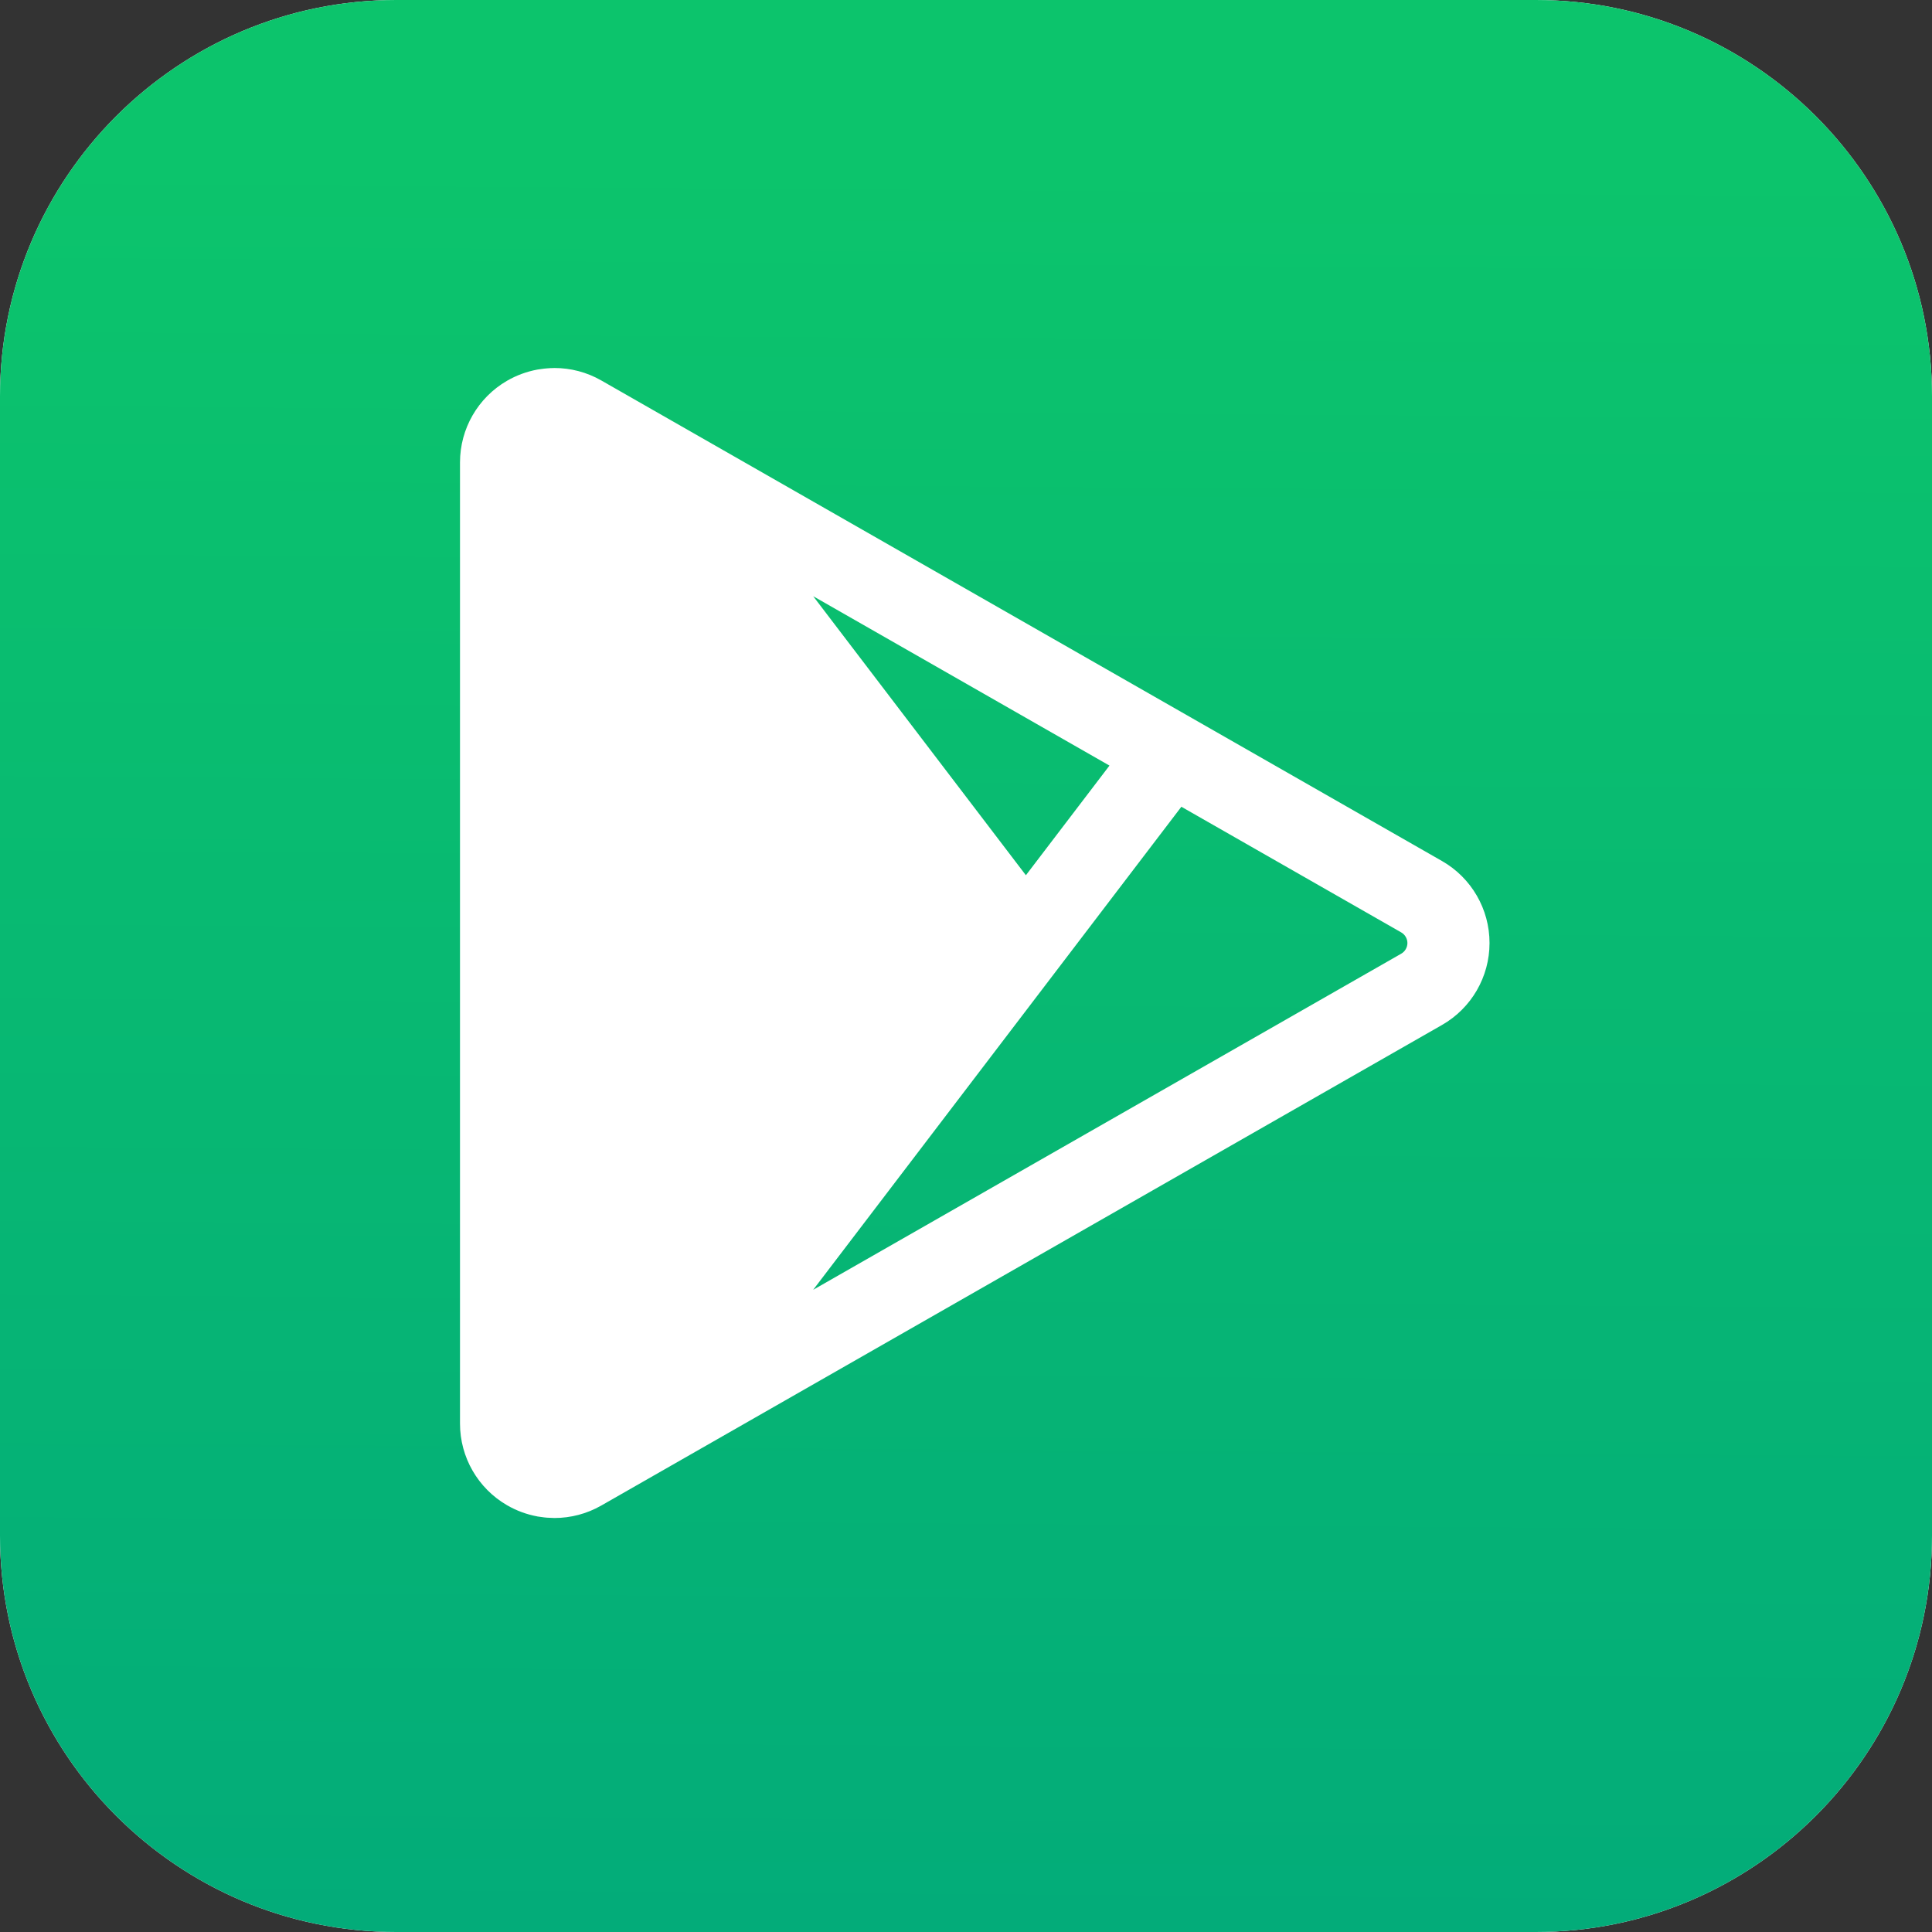 <svg width="42" height="42" viewBox="0 0 42 42" fill="none" xmlns="http://www.w3.org/2000/svg">
<rect x="0" y="0" width="42" height="42" fill="#333333" stroke="none"/>
<path fill-rule="evenodd" clip-rule="evenodd" d="M8.613 0H33.387C38.136 0 42 3.864 42 8.613V33.387C42 38.136 38.136 42 33.387 42H8.613C3.864 42 0 38.136 0 33.387V8.613C0 3.864 3.864 0 8.613 0Z" fill="white"/>
<path fill-rule="evenodd" clip-rule="evenodd" d="M8.613 0H33.387C38.136 0 42 3.864 42 8.613V33.387C42 38.136 38.136 42 33.387 42H8.613C3.864 42 0 38.136 0 33.387V8.613C0 3.864 3.864 0 8.613 0Z" fill="url(#paint0_linear)"/>
<path d="M31.348 18.718L13.07 8.27C12.755 8.09 12.404 8 12.053 8C12.046 8 12.039 8.001 12.032 8.001C11.985 8.001 11.938 8.004 11.891 8.008C11.87 8.009 11.848 8.011 11.827 8.014C11.791 8.018 11.754 8.023 11.718 8.029C11.704 8.031 11.691 8.032 11.678 8.035L11.679 8.035C11.451 8.078 11.229 8.158 11.022 8.278C10.389 8.645 10 9.321 10 10.052V30.948C10 31.679 10.389 32.355 11.022 32.722C11.229 32.842 11.451 32.923 11.678 32.965L11.678 32.966C11.69 32.968 11.702 32.969 11.714 32.971C11.753 32.977 11.792 32.983 11.831 32.987C11.851 32.989 11.871 32.991 11.891 32.993C11.937 32.996 11.983 32.998 12.03 32.999C12.037 32.999 12.045 33 12.053 33C12.404 33 12.755 32.91 13.07 32.73L31.348 22.282C31.987 21.917 32.381 21.237 32.381 20.501C32.381 20.501 32.381 20.501 32.381 20.5C32.381 20.5 32.381 20.5 32.381 20.5C32.381 20.5 32.381 20.5 32.381 20.5C32.381 20.5 32.381 20.499 32.381 20.499C32.381 19.763 31.987 19.083 31.348 18.718ZM24.119 16.643L22.302 19.027L17.678 12.961L24.119 16.643ZM30.462 20.732L17.678 28.039L25.682 17.538L30.462 20.27C30.544 20.317 30.596 20.406 30.596 20.501C30.596 20.596 30.544 20.685 30.462 20.732Z" fill="white"/>
<defs>
<linearGradient id="paint0_linear" x1="23.783" y1="-23.625" x2="23.331" y2="41.998" gradientUnits="userSpaceOnUse">
<stop offset="0.411" stop-color="#0CC46C"/>
<stop offset="1" stop-color="#03AC79"/>
</linearGradient>
</defs>
</svg>

